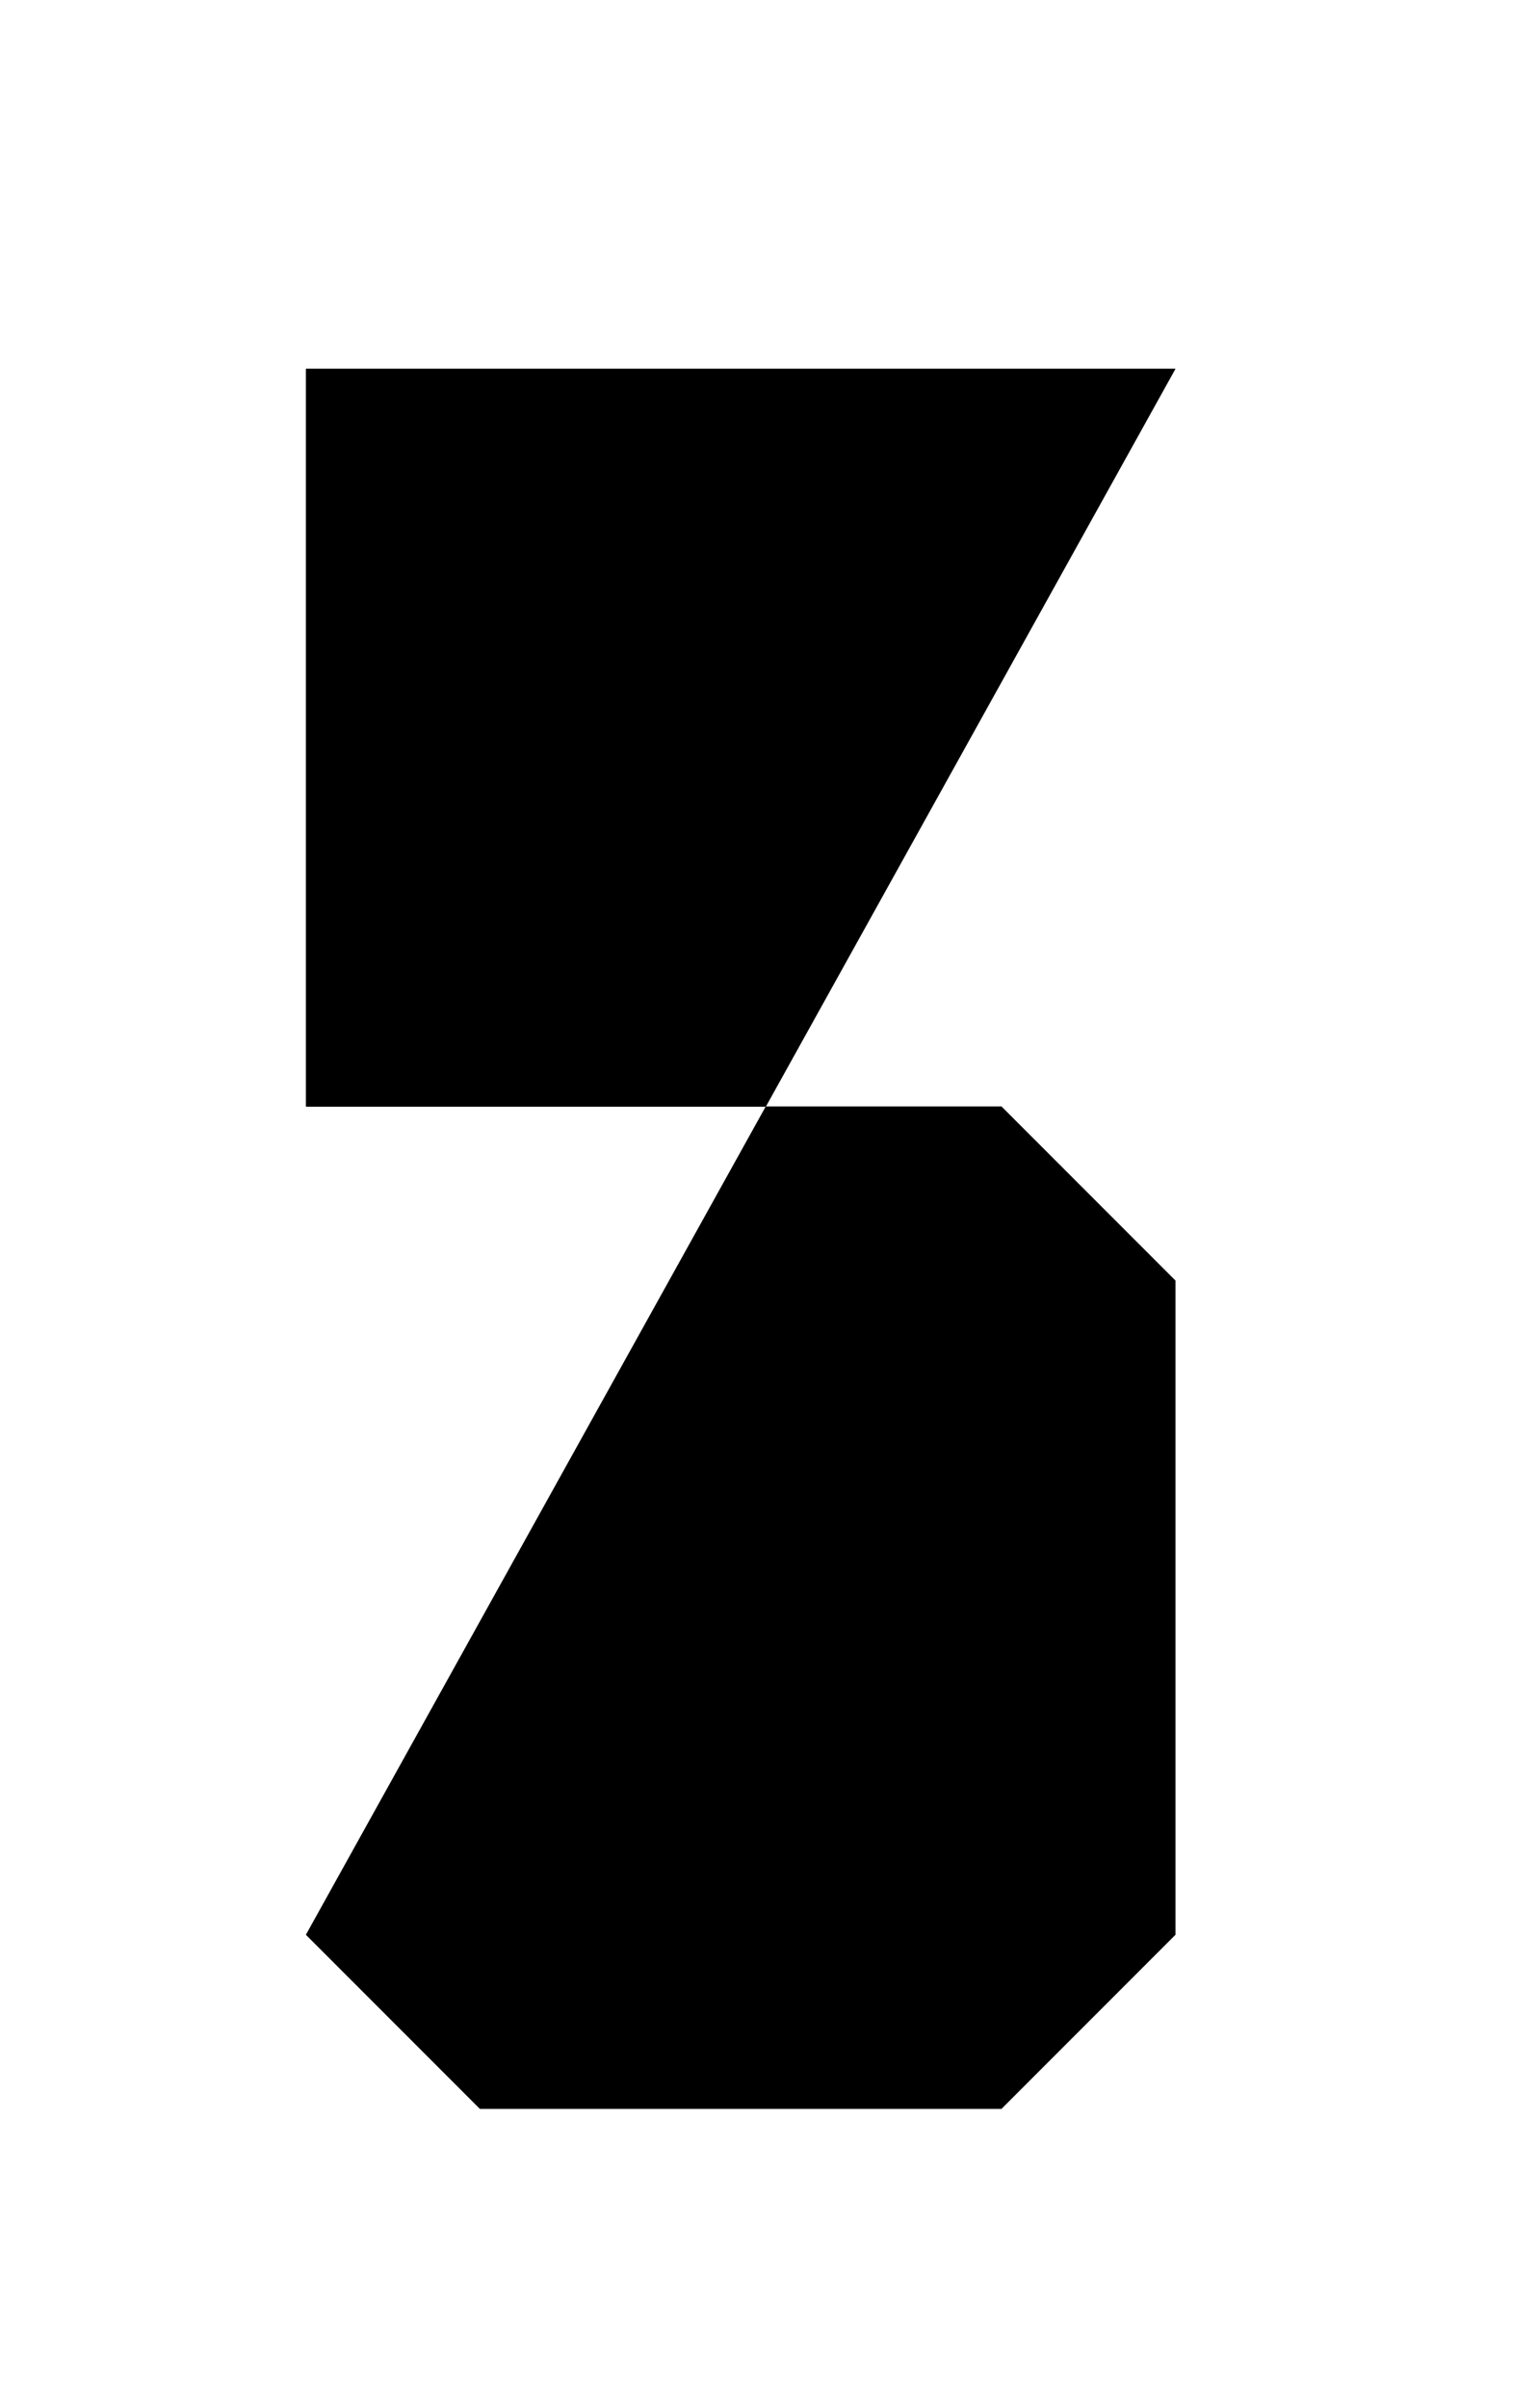 <?xml version="1.0" encoding="UTF-8"?>
<?xml-stylesheet href="daySvgStyle.css" type="text/css"?>
<svg xmlns="http://www.w3.org/2000/svg" version="1.2" baseProfile="tiny" xml:space="preserve" style="shape-rendering:geometricPrecision; fill-rule:evenodd;" width="2.21mm" height="3.46mm" viewBox="-1.13 -1.73 2.21 3.46">
  <title>SAFCON05</title>
  <desc>contour label</desc>
  <rect class="symbolBox layout" fill="none" x="-0.65" y="-1.25" height="2.5" width="1.25"/>
  <rect class="svgBox layout" fill="none" x="-0.65" y="-1.25" height="2.5" width="1.25"/>
  <path d=" M 0.56,-1.2 L -0.69,-1.2 L -0.69,-0.14 L 0.31,-0.14 L 0.56,0.11 L 0.56,1.05 L 0.31,1.3 L -0.44,1.3 L -0.69,1.05" class="sl f0 sDEPDW" stroke-width="0.96" />
  <path d=" M 0.56,-1.2 L -0.69,-1.2 L -0.69,-0.14 L 0.31,-0.14 L 0.56,0.11 L 0.56,1.05 L 0.31,1.3 L -0.44,1.3 L -0.69,1.05" class="sl f0 sSNDG2" stroke-width="0.32" />
  <circle class="pivotPoint layout" fill="none" cx="0" cy="0" r="1"/>
</svg>
